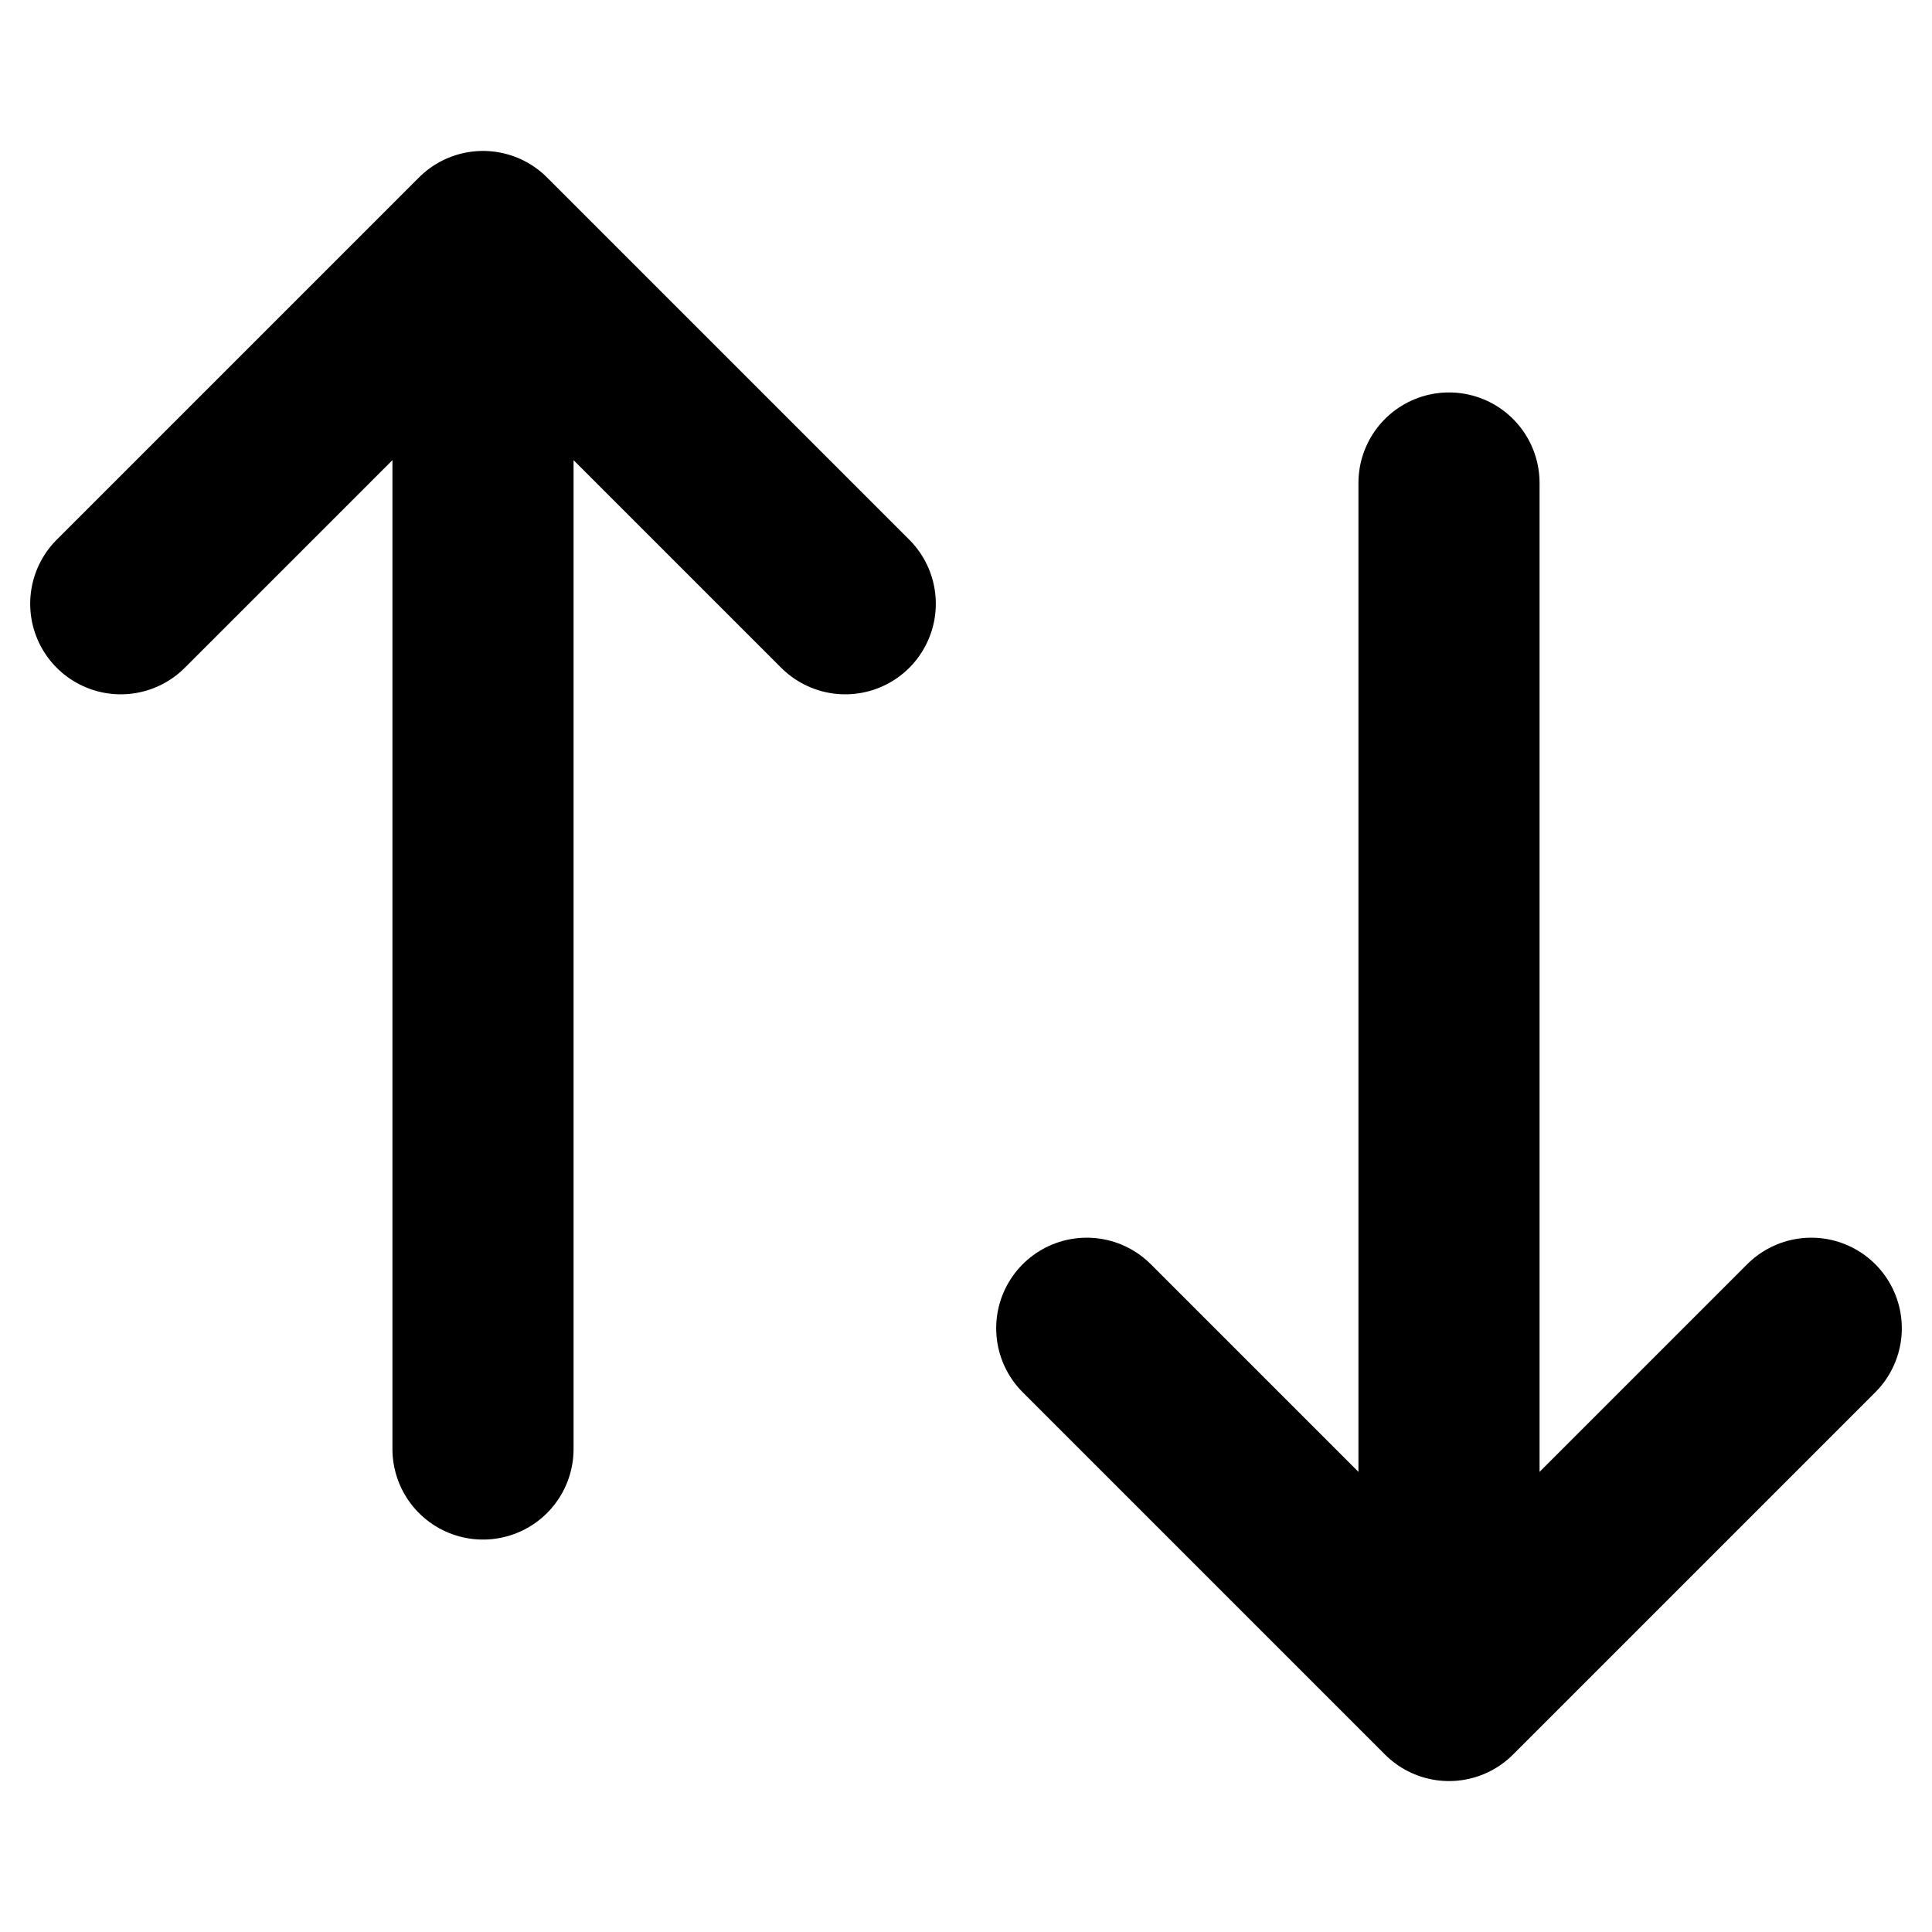 <svg width="16" height="16" viewBox="0 0 16 16" fill="none" xmlns="http://www.w3.org/2000/svg">
<path d="M4 12V2M4 2L1 5M4 2L7 5M12 4V14M12 14L9 11M12 14L15 11" stroke="black" style="stroke:black;stroke-opacity:1;" stroke-width="1.5" stroke-linecap="round" stroke-linejoin="round"/>
</svg>
